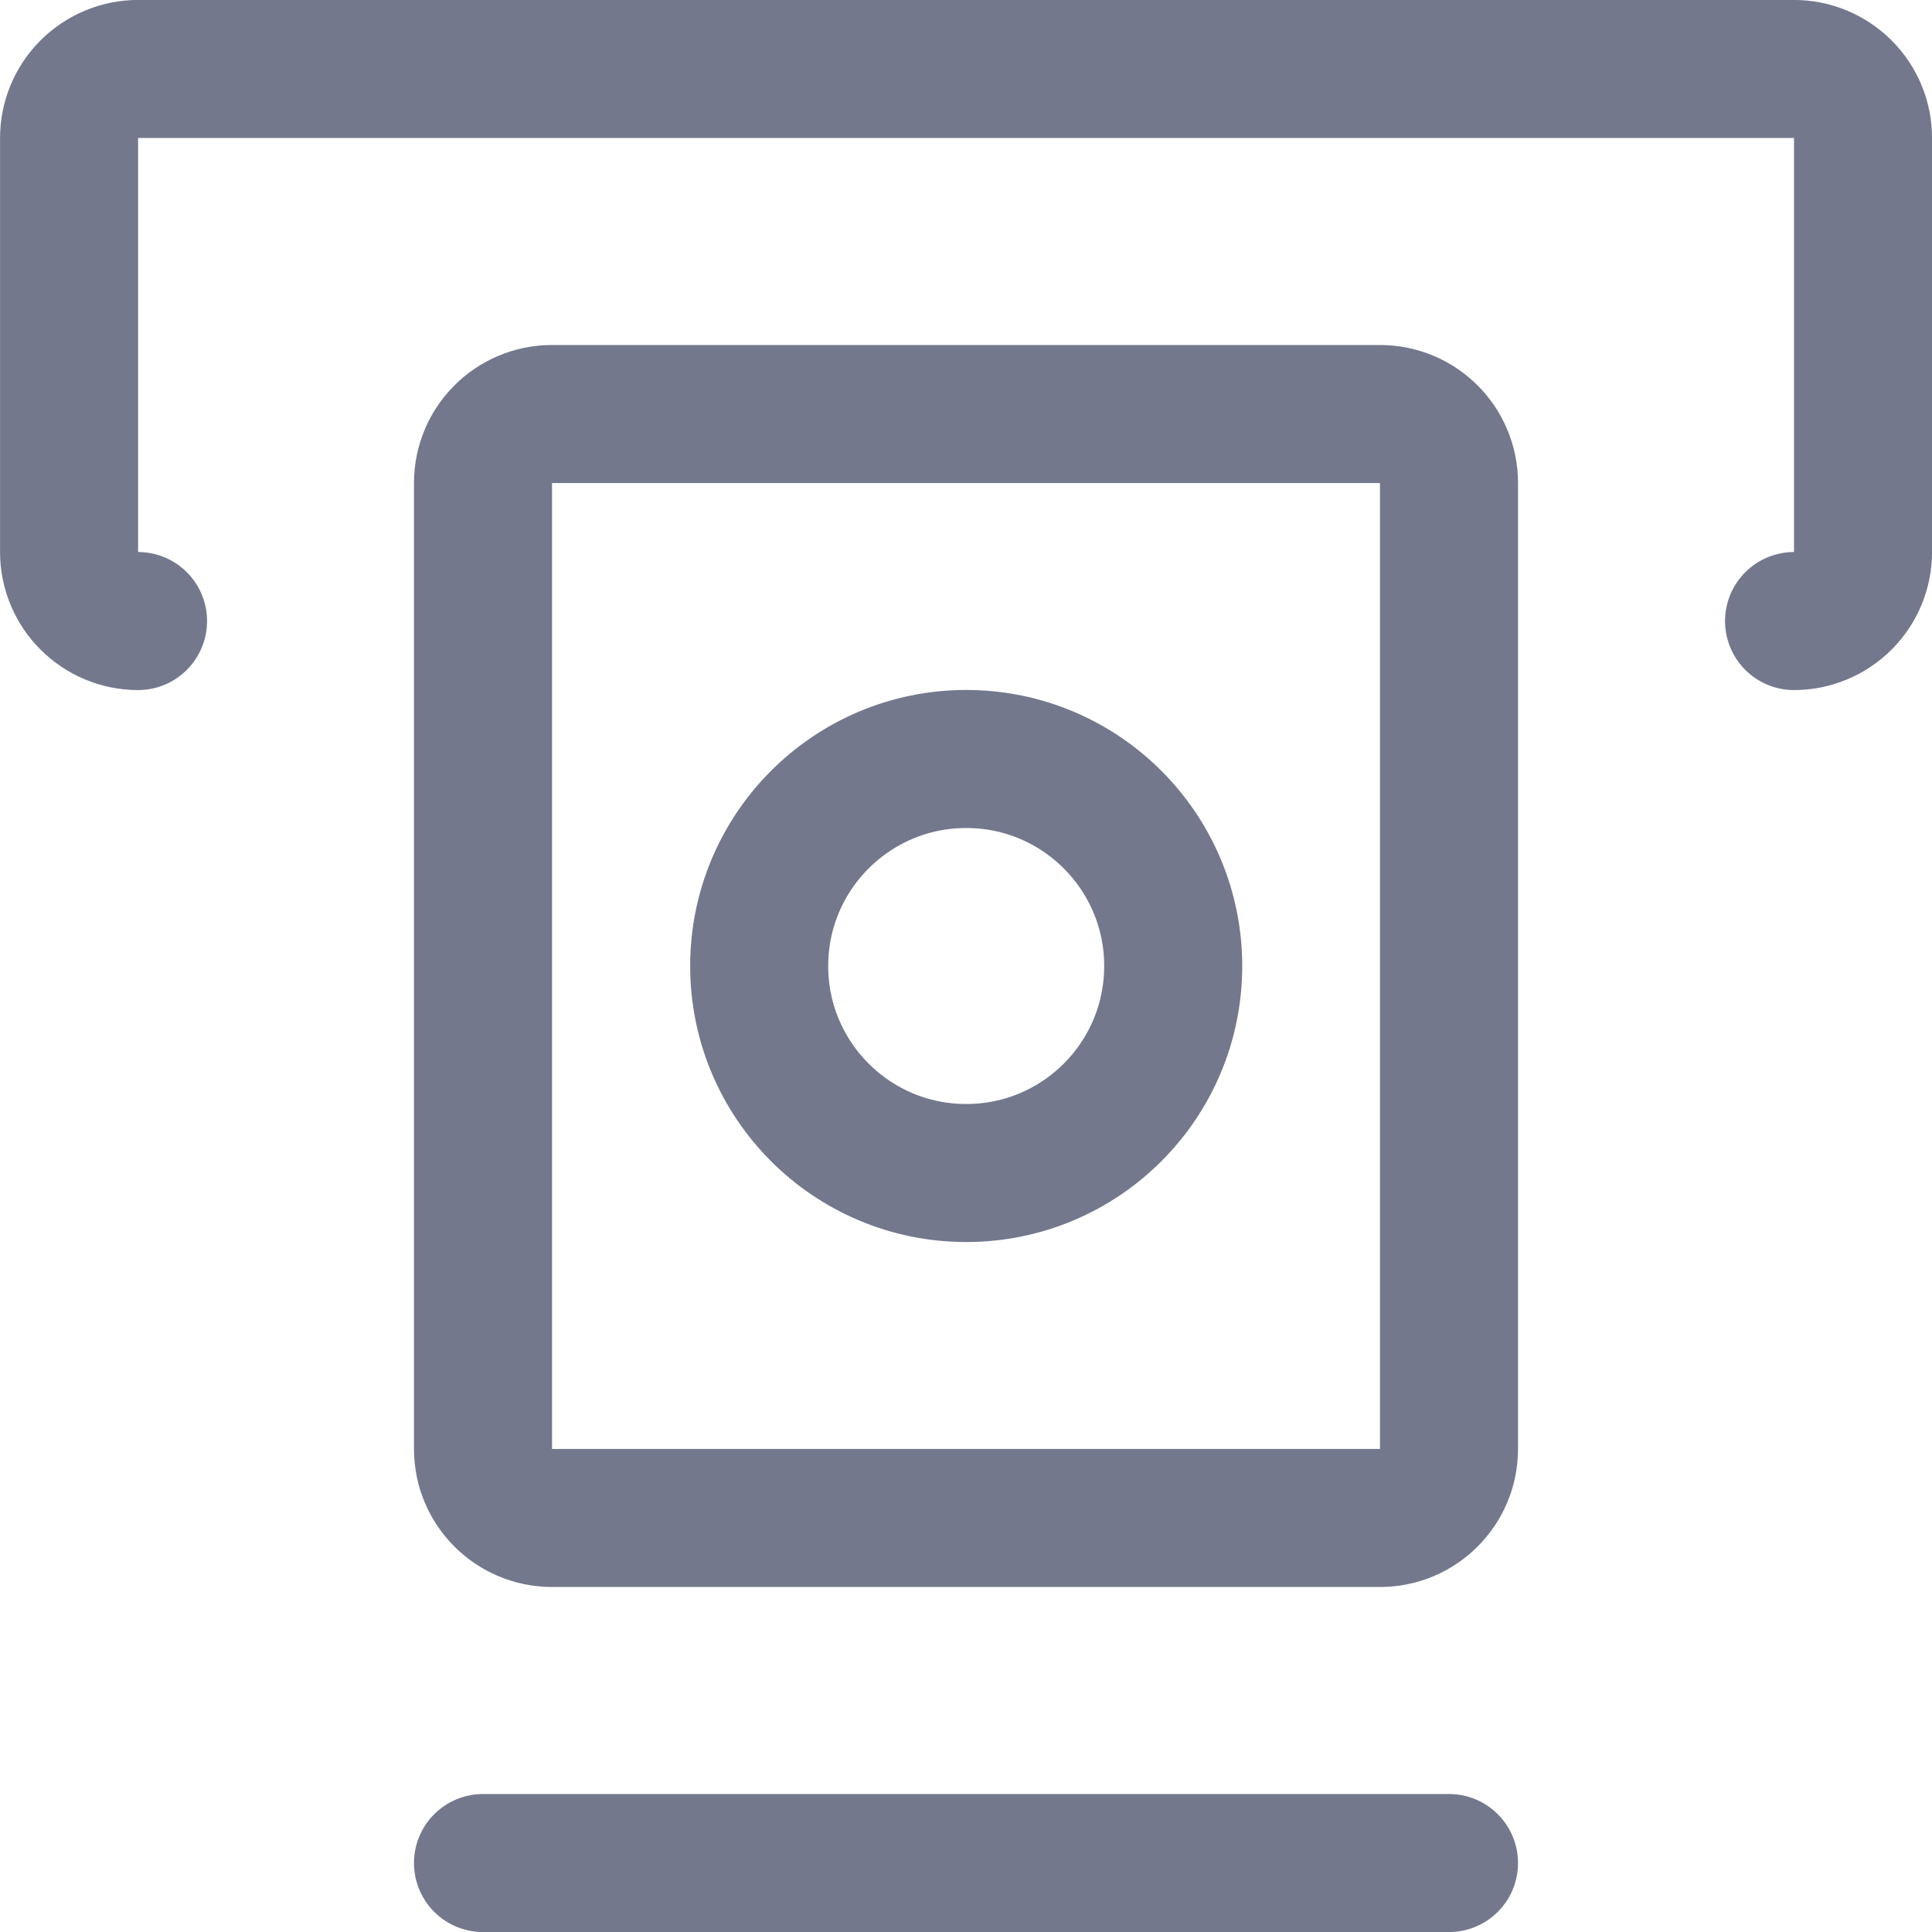 <svg width="20" height="20" viewBox="0 0 20 20" fill="none" xmlns="http://www.w3.org/2000/svg">
<g clip-path="url(#clip0_274_657)">
<path d="M5 19.286H15" stroke="#74788D" stroke-width="1.429" stroke-linecap="round" stroke-linejoin="round"/>
<path d="M1.429 6.429C1.24 6.429 1.058 6.353 0.924 6.219C0.79 6.085 0.715 5.904 0.715 5.714V1.429C0.715 1.239 0.79 1.058 0.924 0.924C1.058 0.79 1.24 0.714 1.429 0.714H18.572C18.761 0.714 18.943 0.79 19.077 0.924C19.211 1.058 19.286 1.239 19.286 1.429V5.714C19.286 5.904 19.211 6.085 19.077 6.219C18.943 6.353 18.761 6.429 18.572 6.429" stroke="#74788D" stroke-width="1.429" stroke-linecap="round" stroke-linejoin="round"/>
<path d="M14.286 4.286H5.714C5.32 4.286 5 4.605 5 5V15C5 15.394 5.32 15.714 5.714 15.714H14.286C14.68 15.714 15 15.394 15 15V5C15 4.605 14.68 4.286 14.286 4.286Z" stroke="#74788D" stroke-width="1.429" stroke-linecap="round" stroke-linejoin="round"/>
<path d="M10.002 12.143C11.186 12.143 12.145 11.184 12.145 10C12.145 8.817 11.186 7.857 10.002 7.857C8.819 7.857 7.859 8.817 7.859 10C7.859 11.184 8.819 12.143 10.002 12.143Z" stroke="#74788D" stroke-width="1.429" stroke-linecap="round" stroke-linejoin="round"/>
</g>
<defs>
<clipPath id="clip0_274_657">
<rect width="20" height="20" fill="white"/>
</clipPath>
</defs>
</svg>
